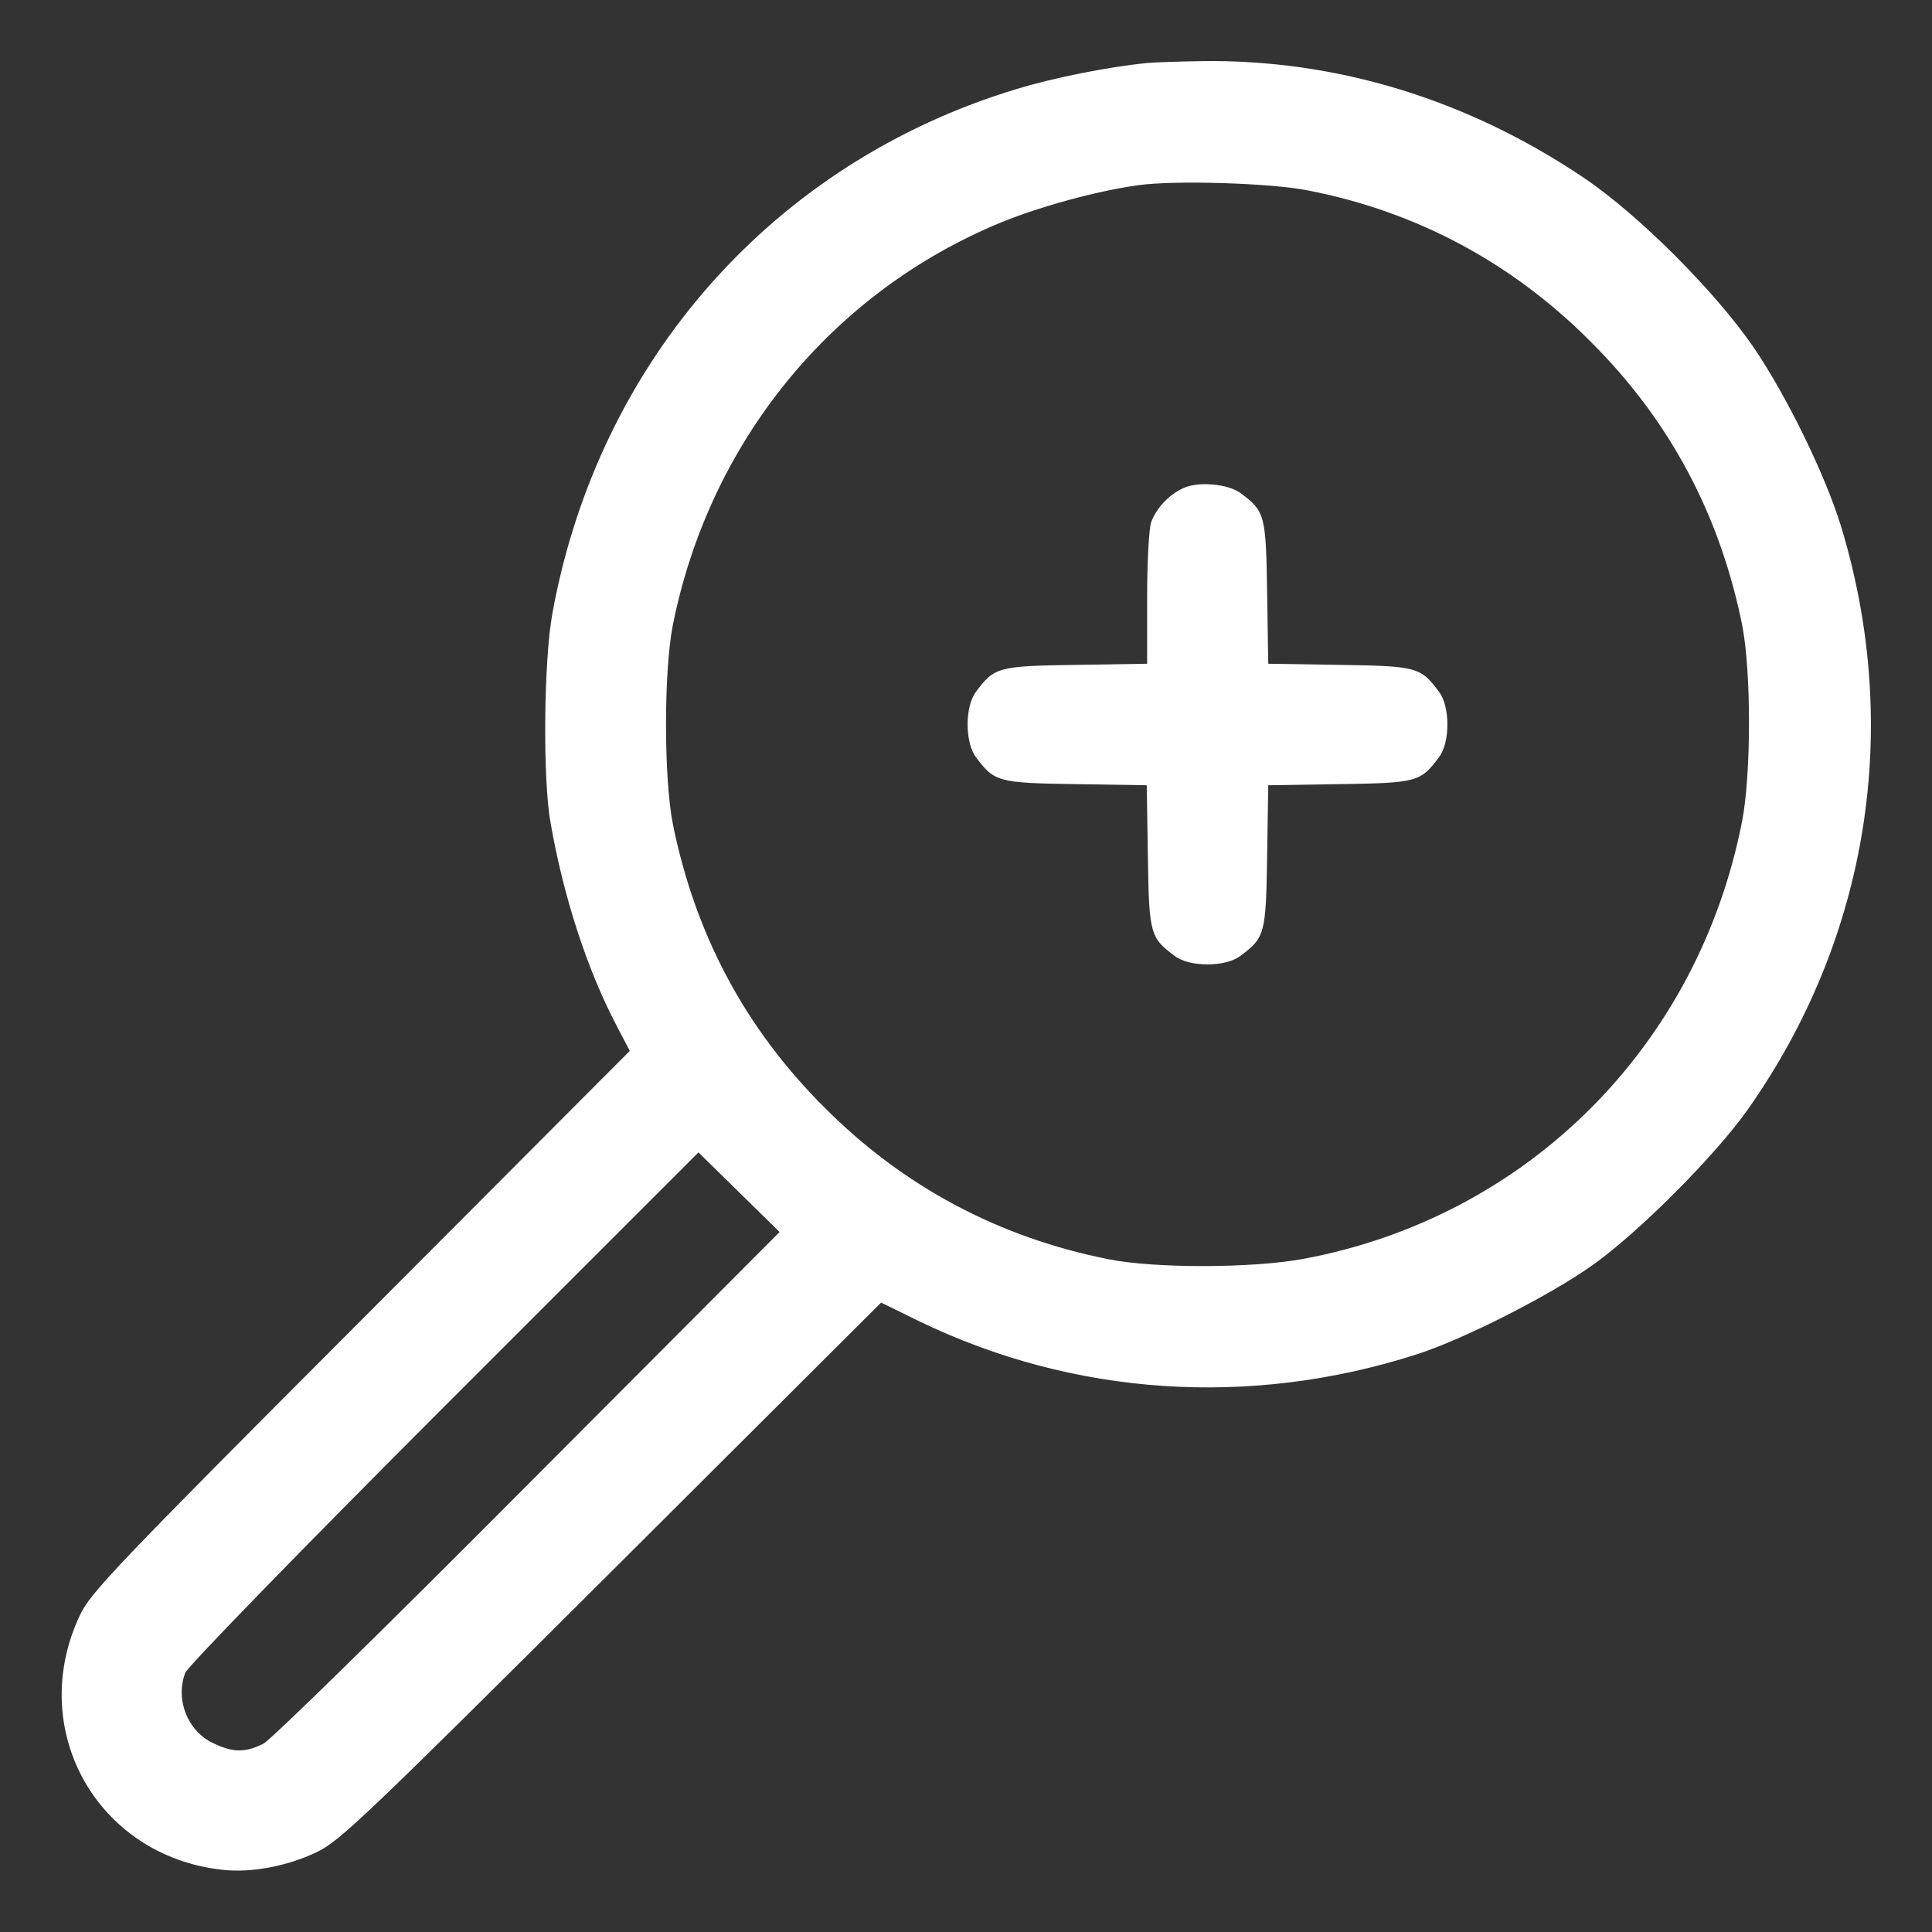 <?xml version="1.0" standalone="no"?>
<!DOCTYPE svg PUBLIC "-//W3C//DTD SVG 20010904//EN"
 "http://www.w3.org/TR/2001/REC-SVG-20010904/DTD/svg10.dtd">
<svg version="1.0" xmlns="http://www.w3.org/2000/svg"
 width="512pt" height="512pt" viewBox="0 0 512 512"
 preserveAspectRatio="xMidYMid meet">

<rect x="0" y="0" width="512" height="512" fill="#333333" stroke="none"/>

<g transform="translate(0,512) scale(0.1,-0.1)"
fill="#ffffff" stroke="none">
<path d="M3040 4953 c-102 -10 -248 -39 -346 -69 -643 -194 -1108 -720 -1230
-1389 -23 -124 -26 -440 -5 -555 34 -196 97 -390 176 -540 l34 -65 -713 -715
c-653 -654 -716 -721 -744 -780 -143 -302 44 -638 376 -675 76 -9 173 9 252
47 59 28 126 91 780 743 l715 713 100 -49 c411 -199 878 -230 1320 -88 124 40
351 155 465 236 123 87 327 292 412 413 320 454 409 1012 247 1545 -42 136
-141 340 -230 472 -101 148 -305 353 -452 452 -309 208 -656 314 -1012 309
-60 -1 -126 -3 -145 -5z m428 -338 c286 -56 539 -191 747 -400 210 -209 343
-459 402 -752 24 -121 24 -393 0 -518 -116 -597 -569 -1050 -1162 -1161 -134
-25 -393 -26 -518 -1 -291 58 -544 193 -752 402 -210 209 -343 459 -402 752
-24 122 -24 404 0 526 97 486 421 883 871 1068 103 42 253 83 361 98 98 14
354 6 453 -14z m-2068 -3428 c-370 -372 -681 -677 -702 -688 -48 -24 -81 -24
-134 2 -67 32 -100 115 -73 186 5 15 310 329 685 704 l675 675 107 -105 108
-106 -666 -668z"/>
<path d="M3135 3826 c-37 -17 -70 -52 -84 -89 -6 -16 -11 -103 -11 -202 l0
-174 -189 -3 c-207 -3 -216 -6 -265 -72 -29 -39 -29 -133 0 -172 49 -66 58
-69 264 -72 l189 -3 3 -189 c3 -206 6 -215 72 -264 39 -29 133 -29 172 0 66
49 69 58 72 264 l3 189 189 3 c206 3 215 6 264 72 29 39 29 133 0 172 -49 66
-58 69 -264 72 l-189 3 -3 189 c-3 206 -6 215 -70 263 -34 25 -113 32 -153 13z"/>
</g>
</svg>
